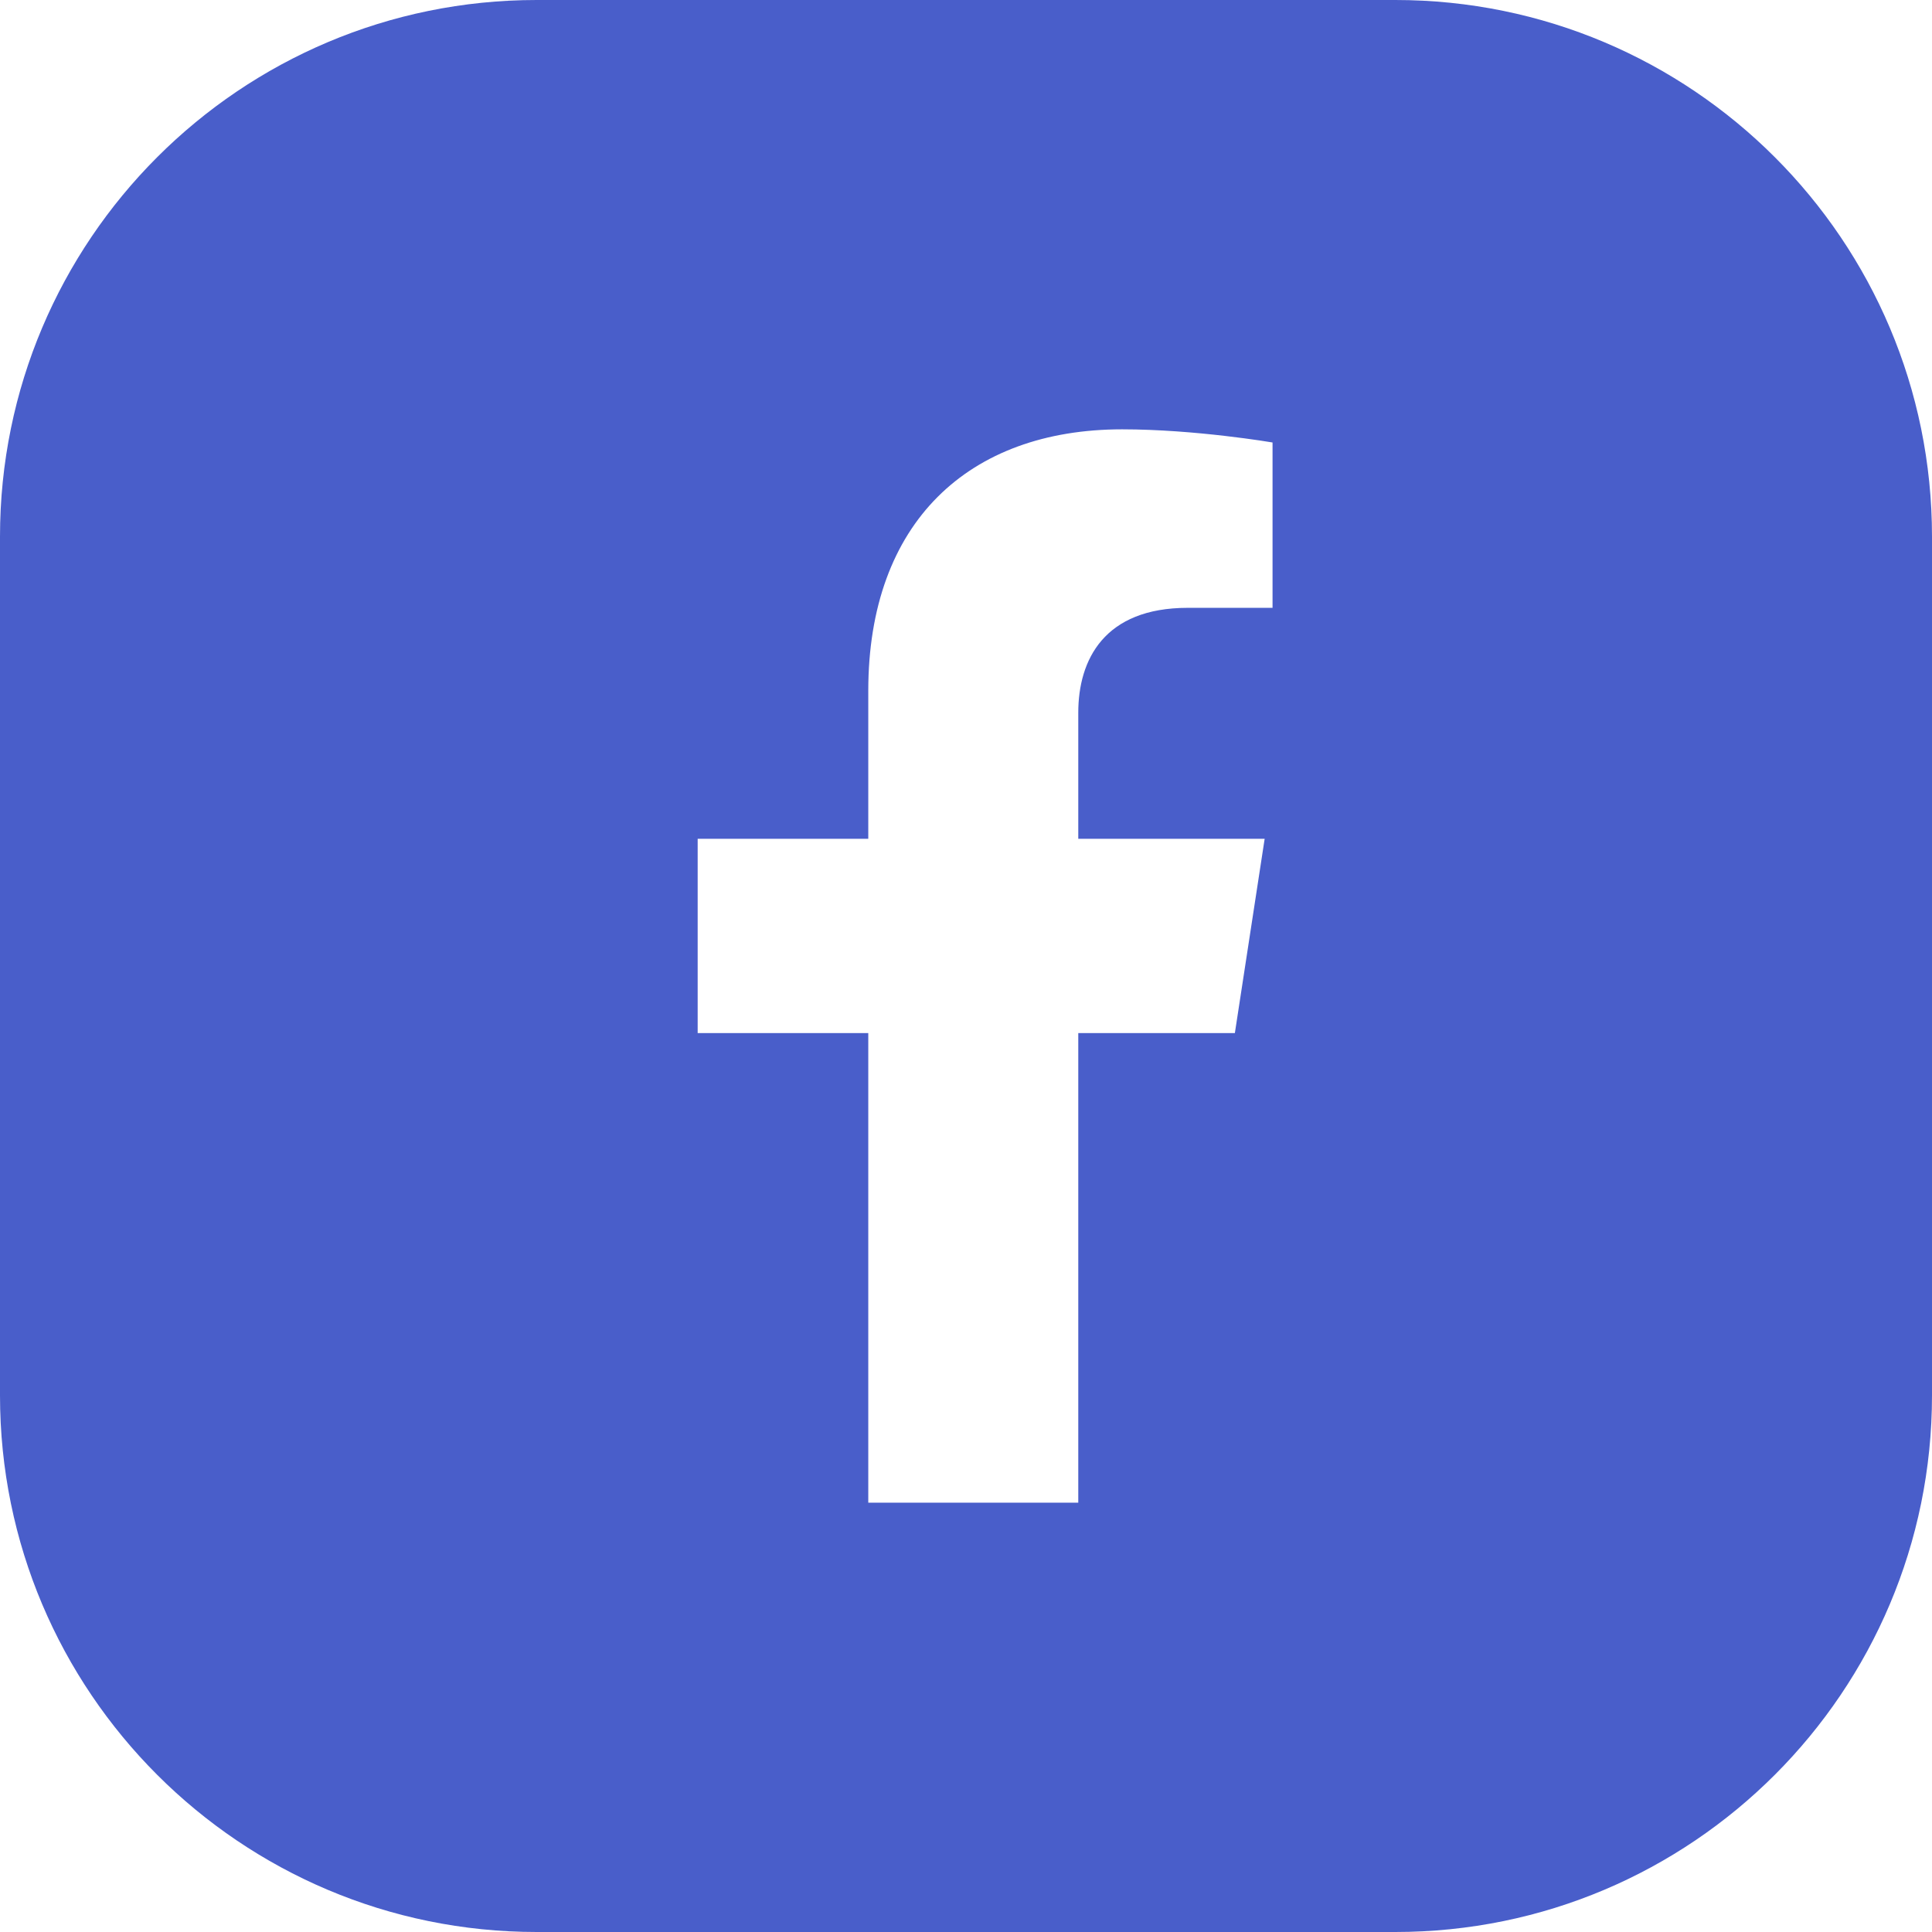 <svg width="36" height="36" viewBox="0 0 36 36" fill="none" xmlns="http://www.w3.org/2000/svg">
<path fill-rule="evenodd" clip-rule="evenodd" d="M10 0C4.477 0 0 4.477 0 10V26C0 31.523 4.477 36 10 36H26C31.523 36 36 31.523 36 26V10C36 4.477 31.523 0 26 0H10ZM23.565 15.63L23.01 19.25H20.092V28H16.179V19.25H13V15.63H16.179V12.872C16.179 9.734 18.049 8 20.909 8C22.279 8 23.712 8.245 23.712 8.245V11.326H22.133C20.577 11.326 20.092 12.291 20.092 13.282V15.63H23.565Z" fill="#495ECA"/>
</svg>

